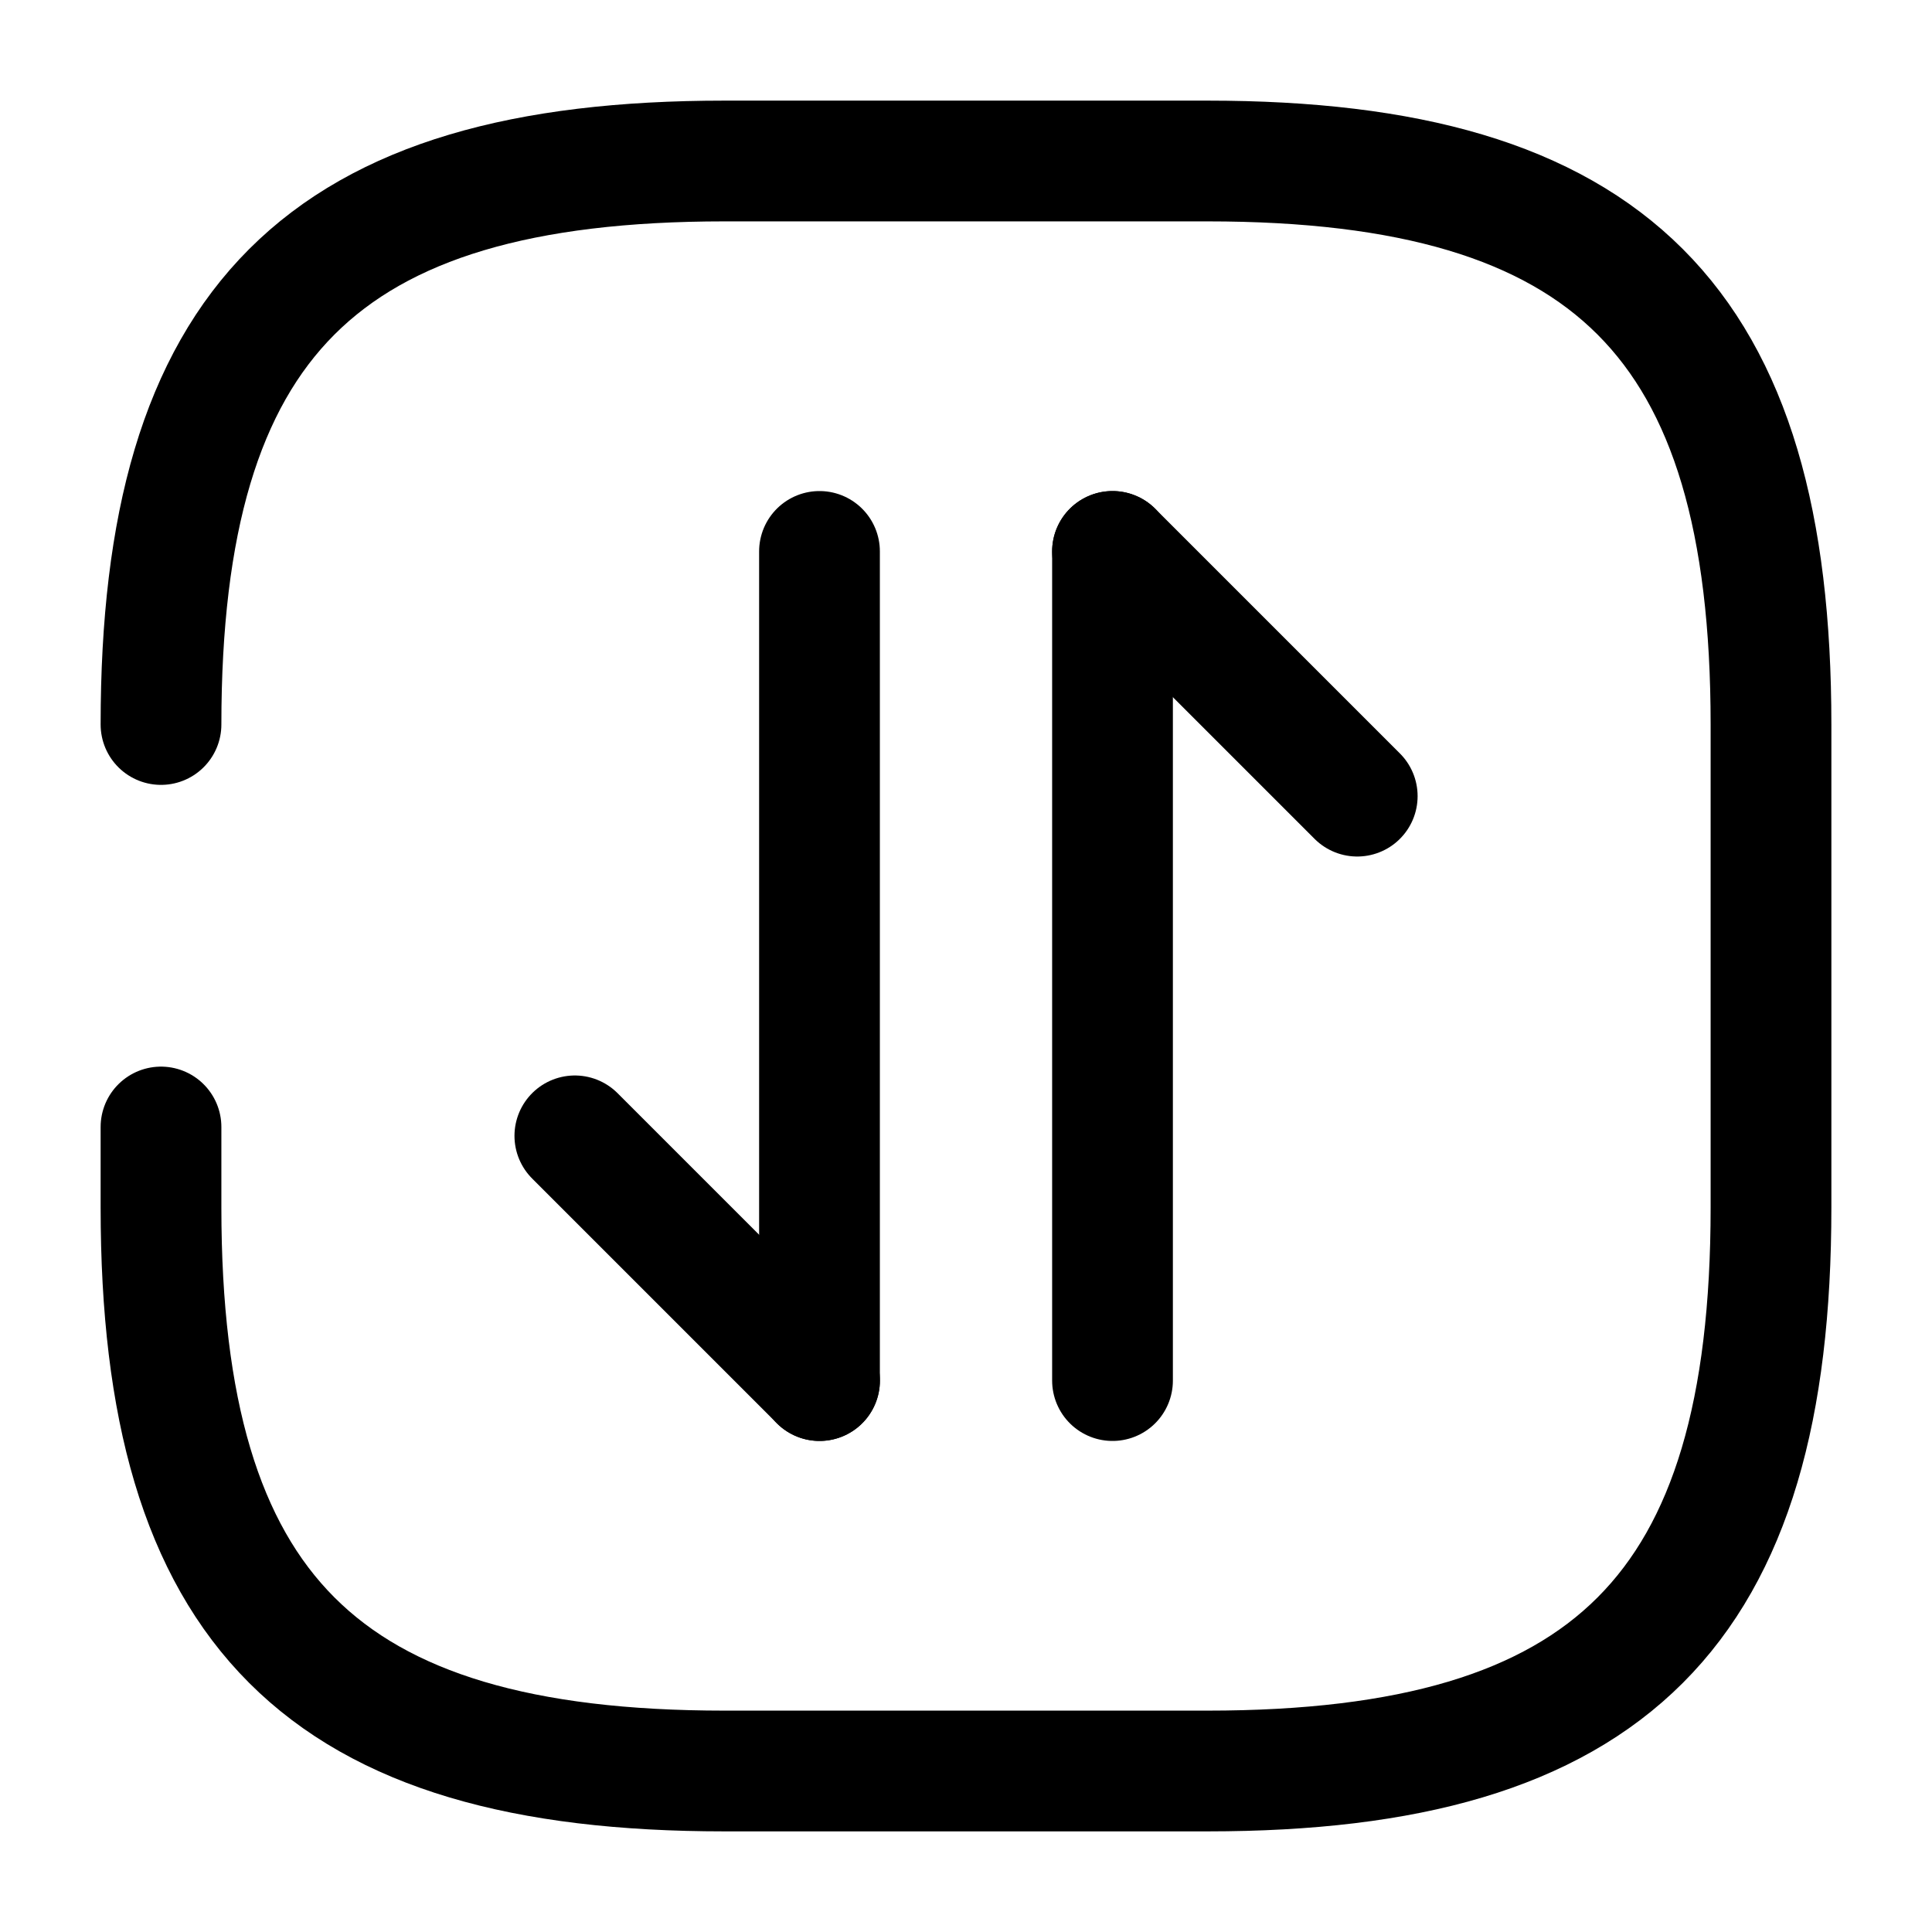 <svg width="24" height="24" viewBox="0 0 24 24" fill="none" xmlns="http://www.w3.org/2000/svg">
    <path d="M10.181 17.15L7.141 14.11" stroke="currentColor" stroke-width="1.5" stroke-miterlimit="10"
          stroke-linecap="round" stroke-linejoin="round"/>
    <path d="M10.18 6.85V17.15" stroke="currentColor" stroke-width="1.5" stroke-miterlimit="10"
          stroke-linecap="round" stroke-linejoin="round"/>
    <path d="M13.82 6.85L16.86 9.89" stroke="currentColor" stroke-width="1.5" stroke-miterlimit="10"
          stroke-linecap="round" stroke-linejoin="round"/>
    <path d="M13.82 17.15V6.85" stroke="currentColor" stroke-width="1.5" stroke-miterlimit="10"
          stroke-linecap="round" stroke-linejoin="round"/>
    <path d="M2 14V15C2 20 4 22 9 22H15C20 22 22 20 22 15V9C22 4 20 2 15 2H9C4 2 2 4 2 9" stroke="currentColor"
          stroke-width="1.5" stroke-linecap="round" stroke-linejoin="round"/>
</svg>
